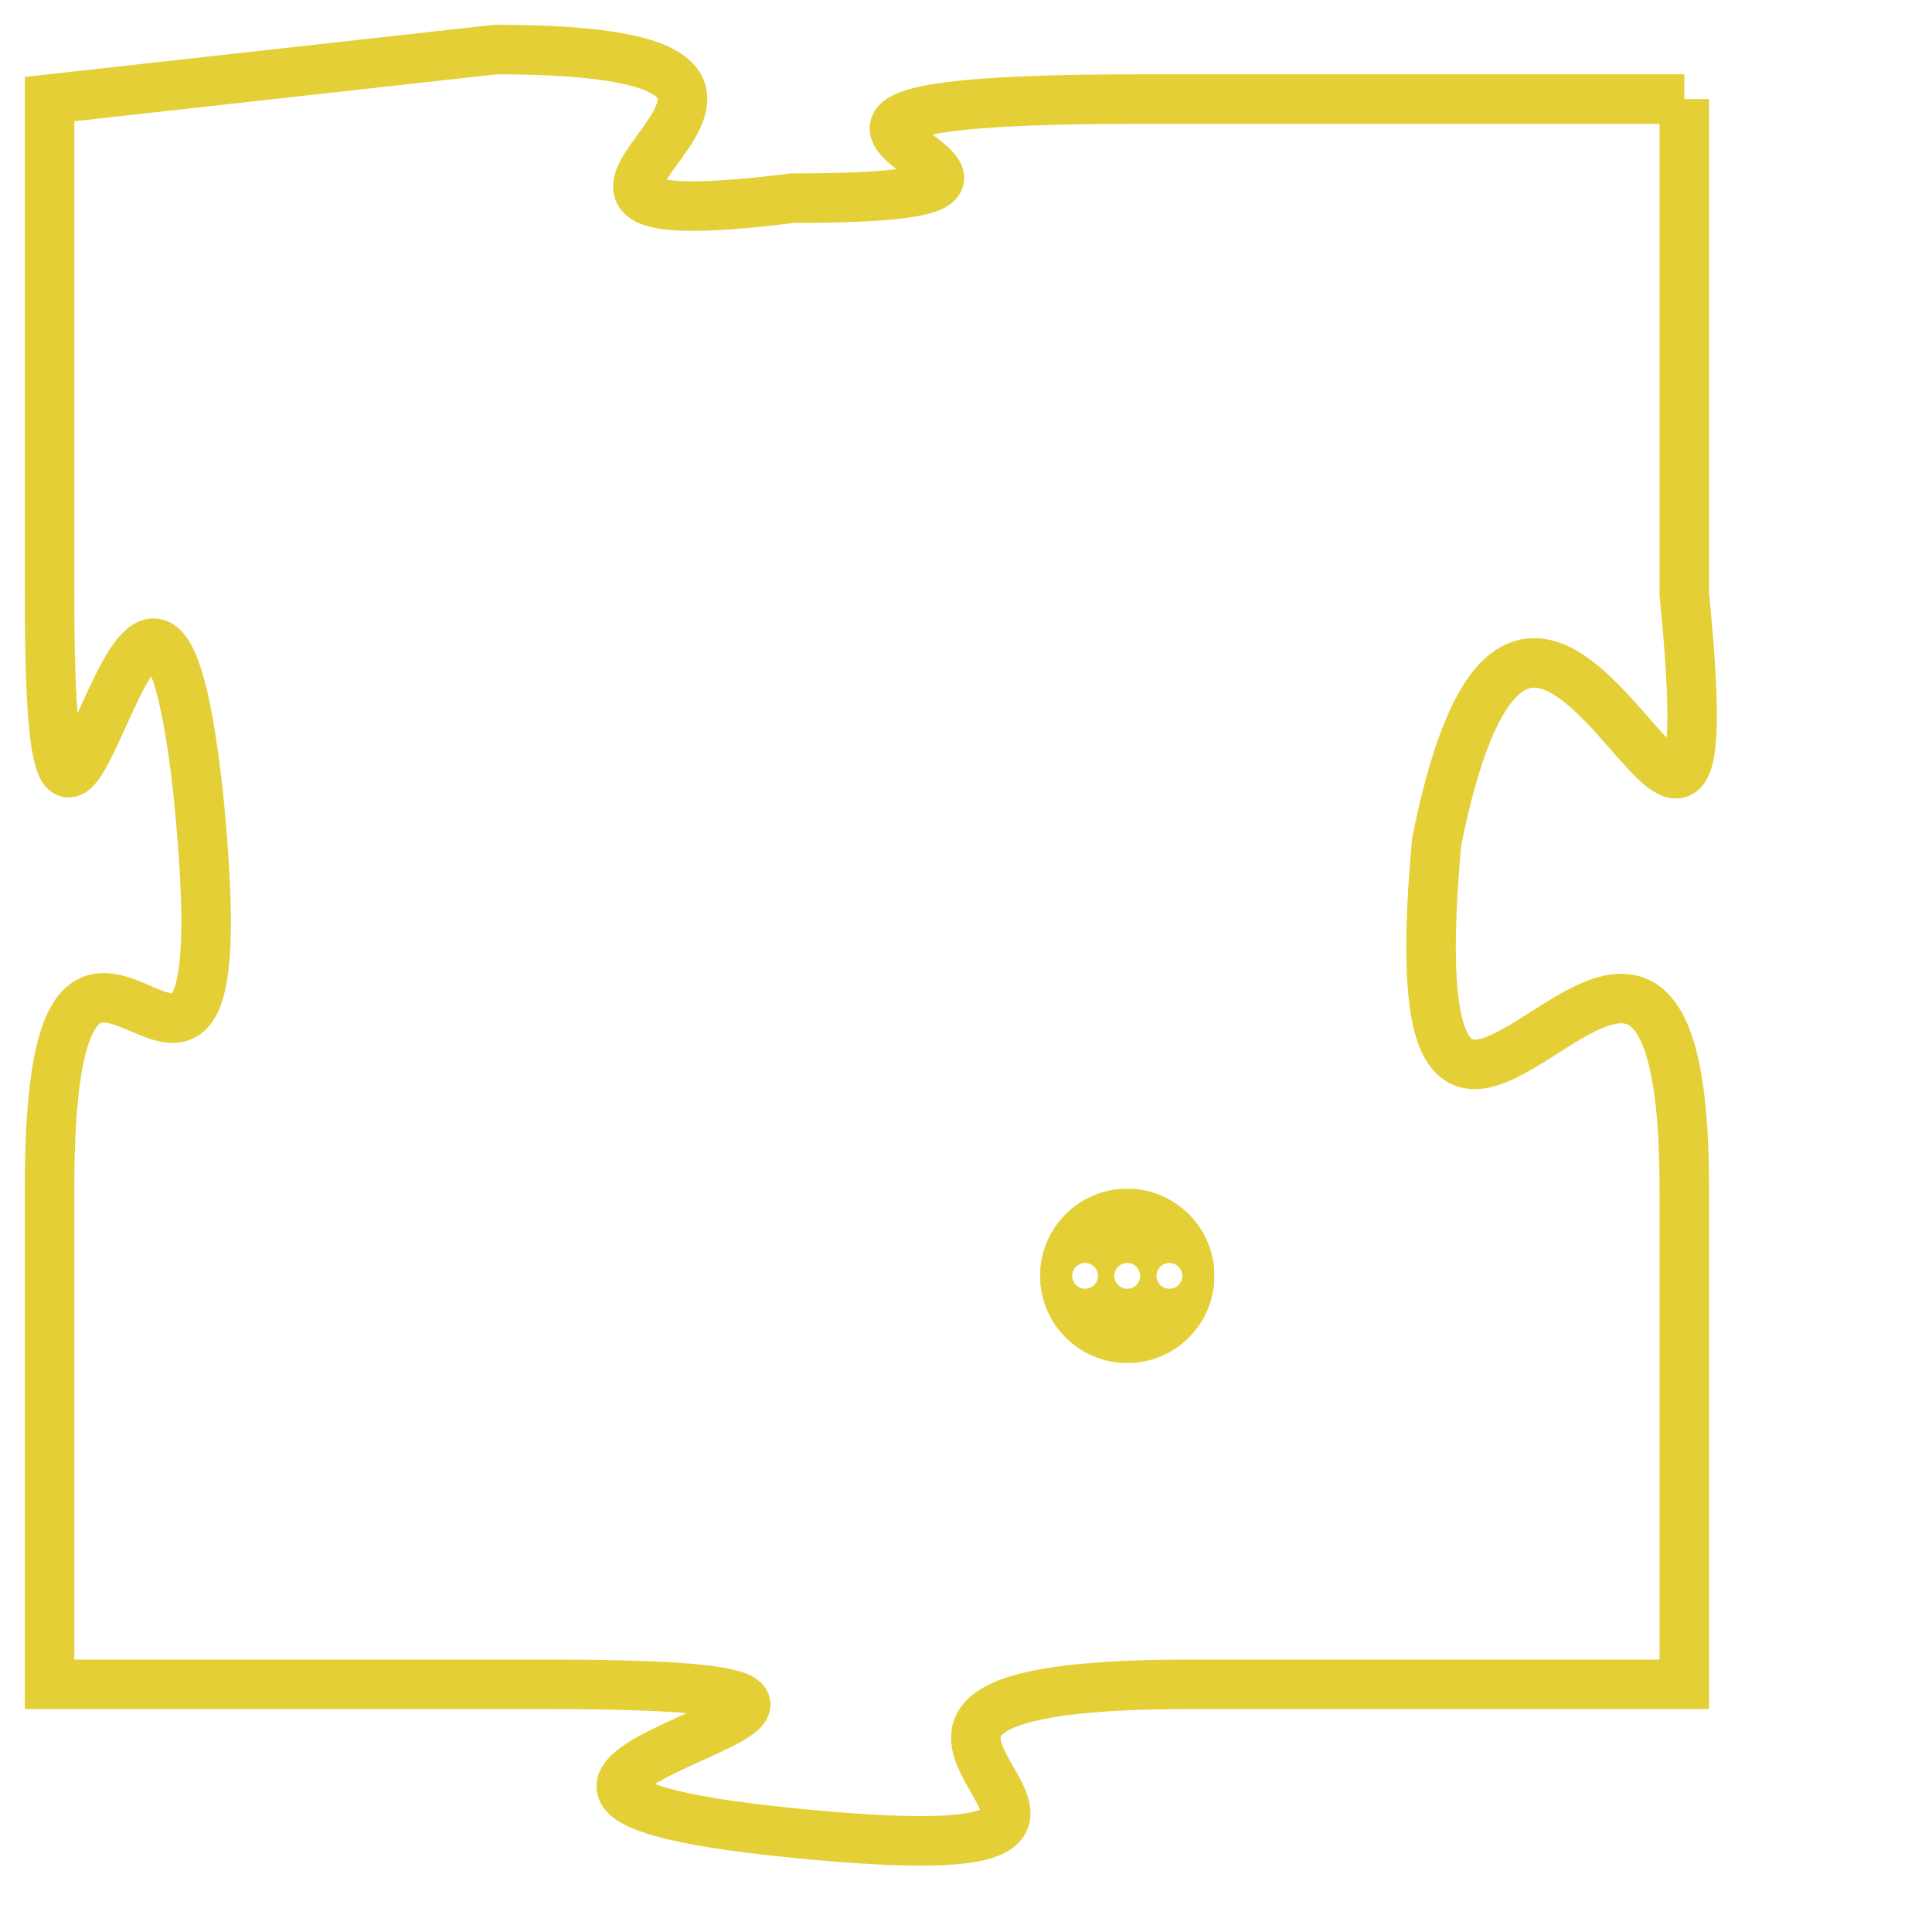 <svg version="1.1" xmlns="http://www.w3.org/2000/svg" xmlns:xlink="http://www.w3.org/1999/xlink" fill="transparent" x="0" y="0" width="350" height="350" preserveAspectRatio="xMinYMin slice"><style type="text/css">.links{fill:transparent;stroke: #E4CF37;}.links:hover{fill:#63D272; opacity:0.4;}</style><defs><g id="allt"><path id="t1999" d="M1650,480 L1639,480 C1628,480 1640,482 1632,482 C1624,483 1635,479 1626,479 L1617,480 1617,480 L1617,490 C1617,500 1619,485 1620,494 C1621,504 1617,493 1617,502 L1617,512 1617,512 L1627,512 C1638,512 1622,514 1632,515 C1642,516 1630,512 1640,512 L1650,512 1650,512 L1650,502 C1650,492 1644,506 1645,495 C1647,485 1651,500 1650,490 L1650,480"/></g><clipPath id="c" clipRule="evenodd" fill="transparent"><use href="#t1999"/></clipPath></defs><svg viewBox="1616 478 36 39" preserveAspectRatio="xMinYMin meet"><svg width="4380" height="2430"><g><image crossorigin="anonymous" x="0" y="0" href="https://nftpuzzle.license-token.com/assets/completepuzzle.svg" width="100%" height="100%" /><g class="links"><use href="#t1999"/></g></g></svg><svg x="1637" y="502" height="9%" width="9%" viewBox="0 0 330 330"><g><a xlink:href="https://nftpuzzle.license-token.com/" class="links"><title>See the most innovative NFT based token software licensing project</title><path fill="#E4CF37" id="more" d="M165,0C74.019,0,0,74.019,0,165s74.019,165,165,165s165-74.019,165-165S255.981,0,165,0z M85,190 c-13.785,0-25-11.215-25-25s11.215-25,25-25s25,11.215,25,25S98.785,190,85,190z M165,190c-13.785,0-25-11.215-25-25 s11.215-25,25-25s25,11.215,25,25S178.785,190,165,190z M245,190c-13.785,0-25-11.215-25-25s11.215-25,25-25 c13.785,0,25,11.215,25,25S258.785,190,245,190z"></path></a></g></svg></svg></svg>